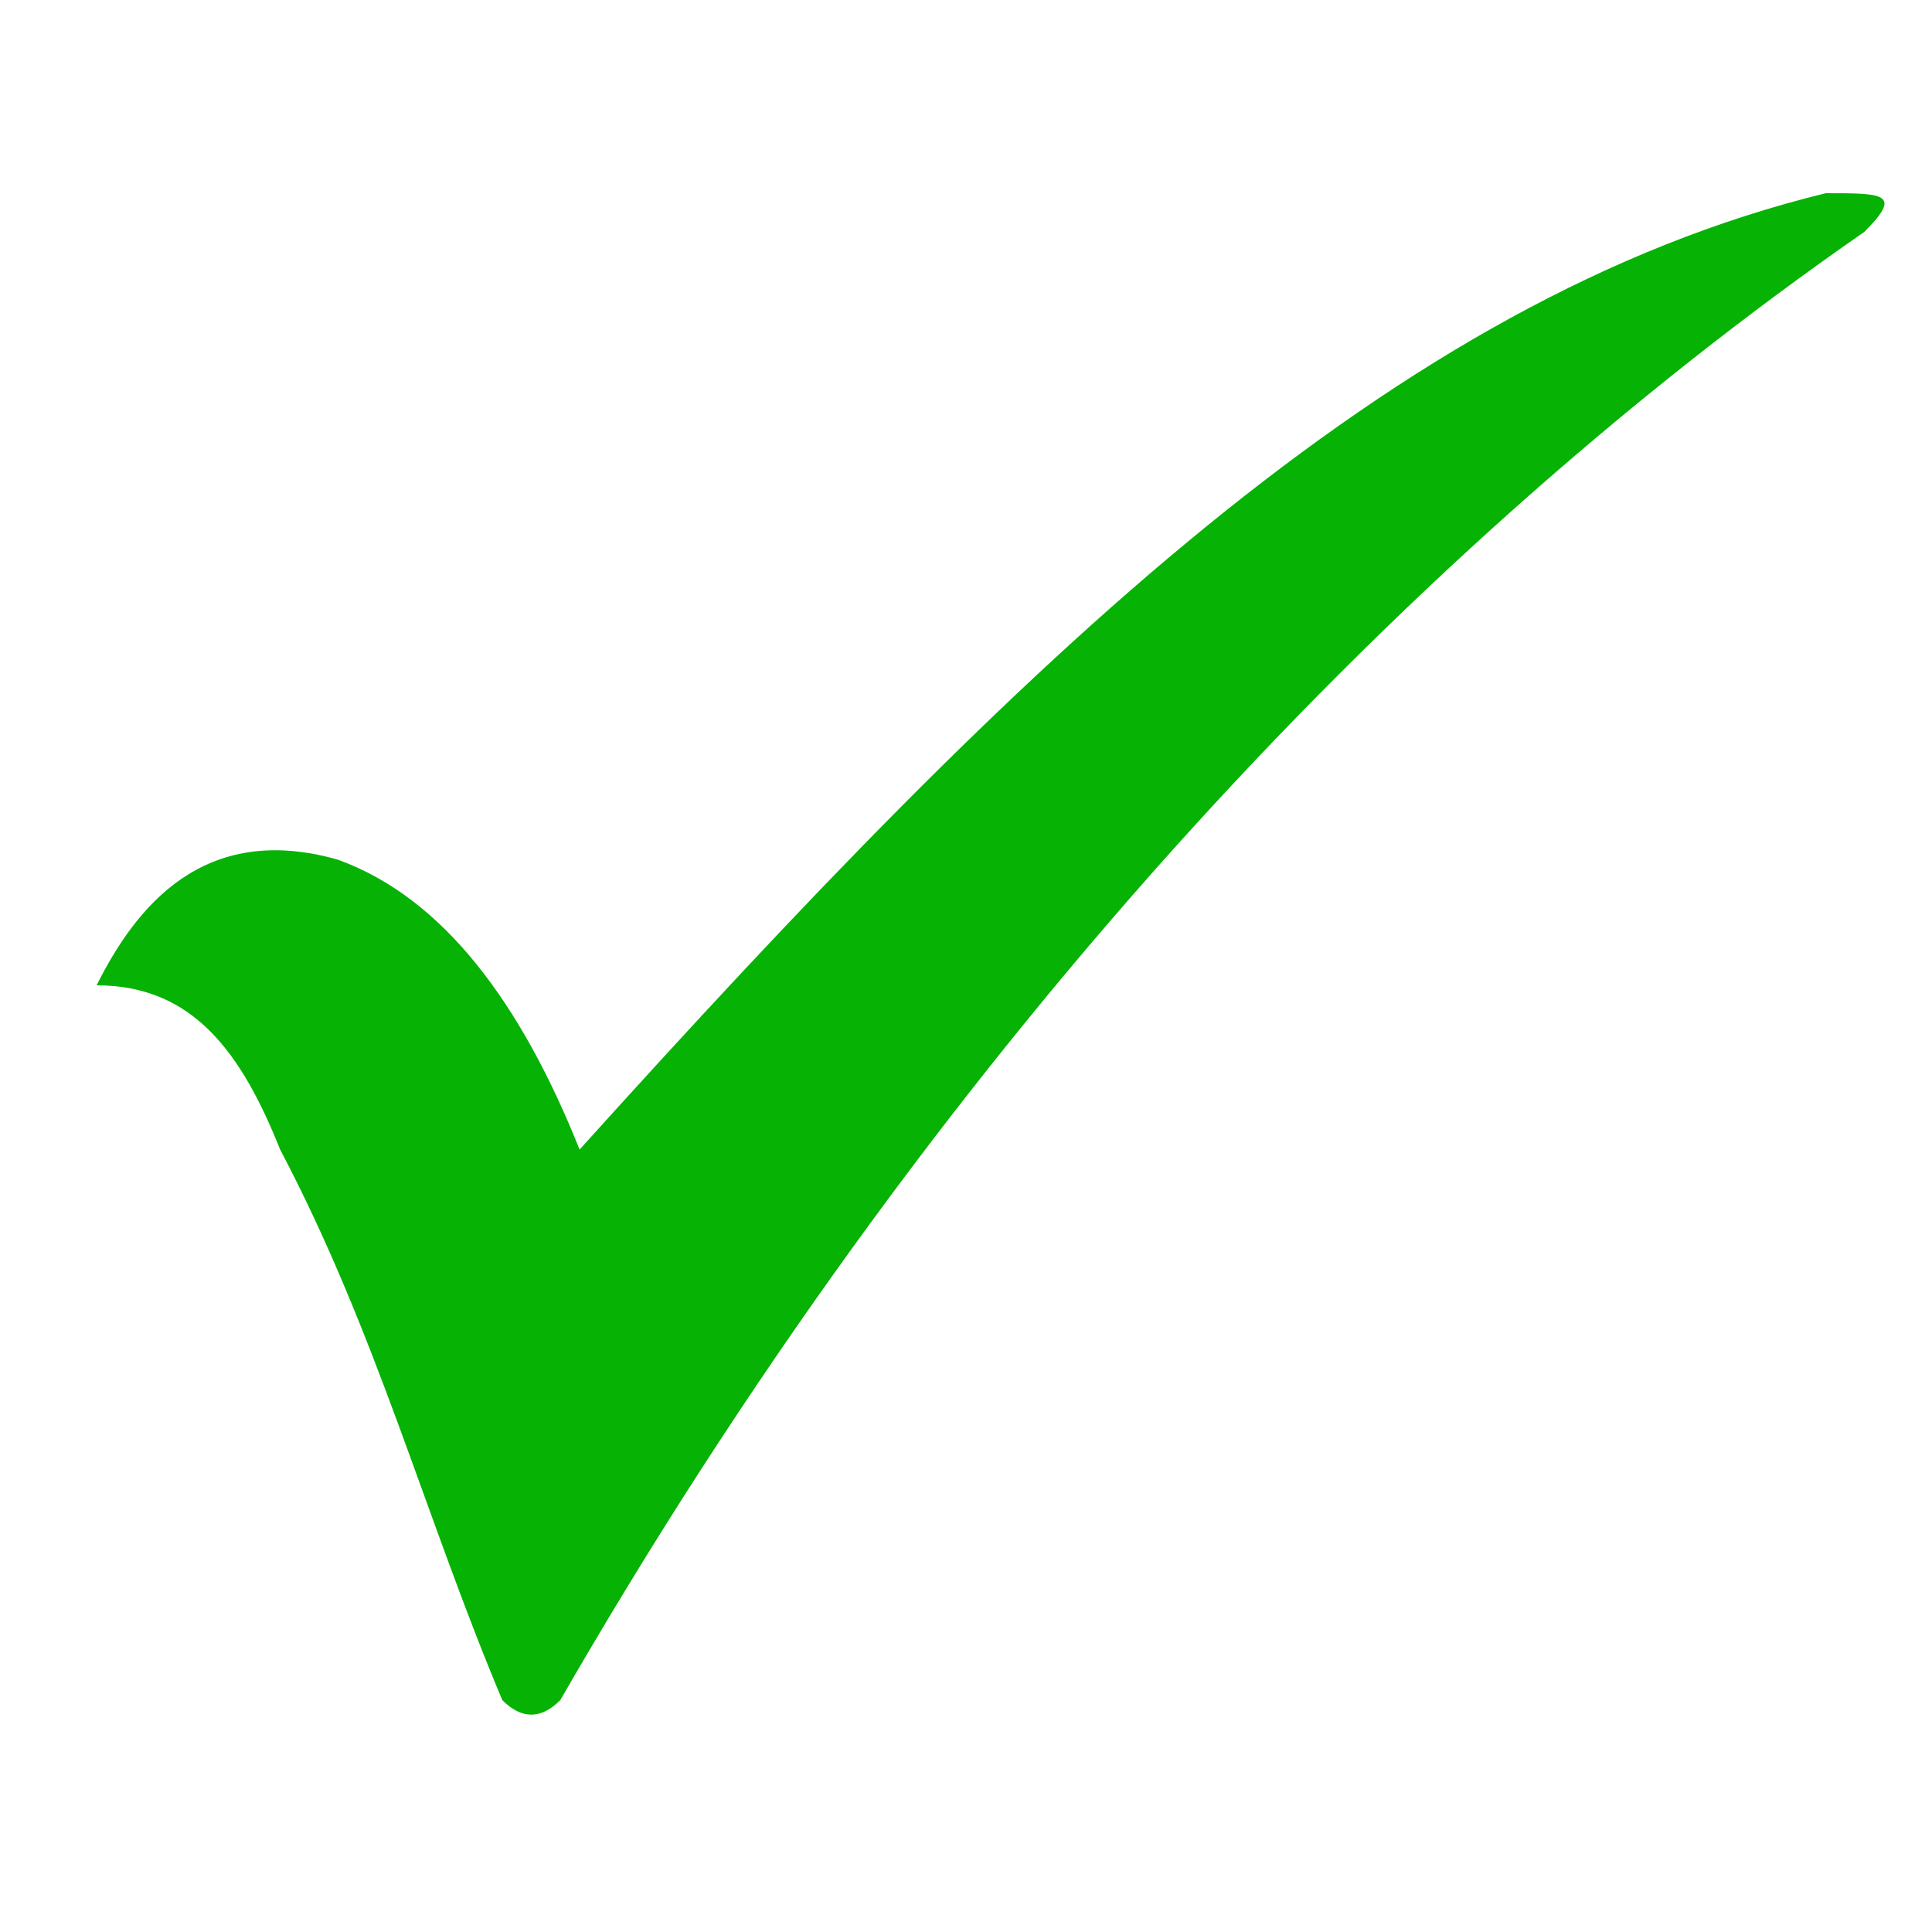 <?xml version="1.0" encoding="utf-8"?>
<!-- Generator: Adobe Illustrator 23.0.1, SVG Export Plug-In . SVG Version: 6.00 Build 0)  -->
<svg version="1.1" id="Layer_1" xmlns="http://www.w3.org/2000/svg" xmlns:xlink="http://www.w3.org/1999/xlink" x="0px" y="0px"
	 viewBox="0 0 20 20" style="enable-background:new 0 0 20 20;" xml:space="preserve">
<style type="text/css">
	.st0{fill-rule:evenodd;clip-rule:evenodd;fill:#06B304;}
</style>
<g>
	<path class="st0" d="M1,10.2c0.4-0.8,1.1-1.7,2.5-1.3c1.1,0.4,1.9,1.5,2.5,3c4.6-5.1,8.4-8.8,12.9-9.9c0.6,0,0.8,0,0.4,0.4
		c-4.9,3.4-9.7,8.6-13.5,15.2c-0.2,0.2-0.4,0.2-0.6,0c-0.8-1.9-1.3-3.8-2.3-5.7C2.5,10.9,2,10.2,1,10.2z"/>
</g>
</svg>

